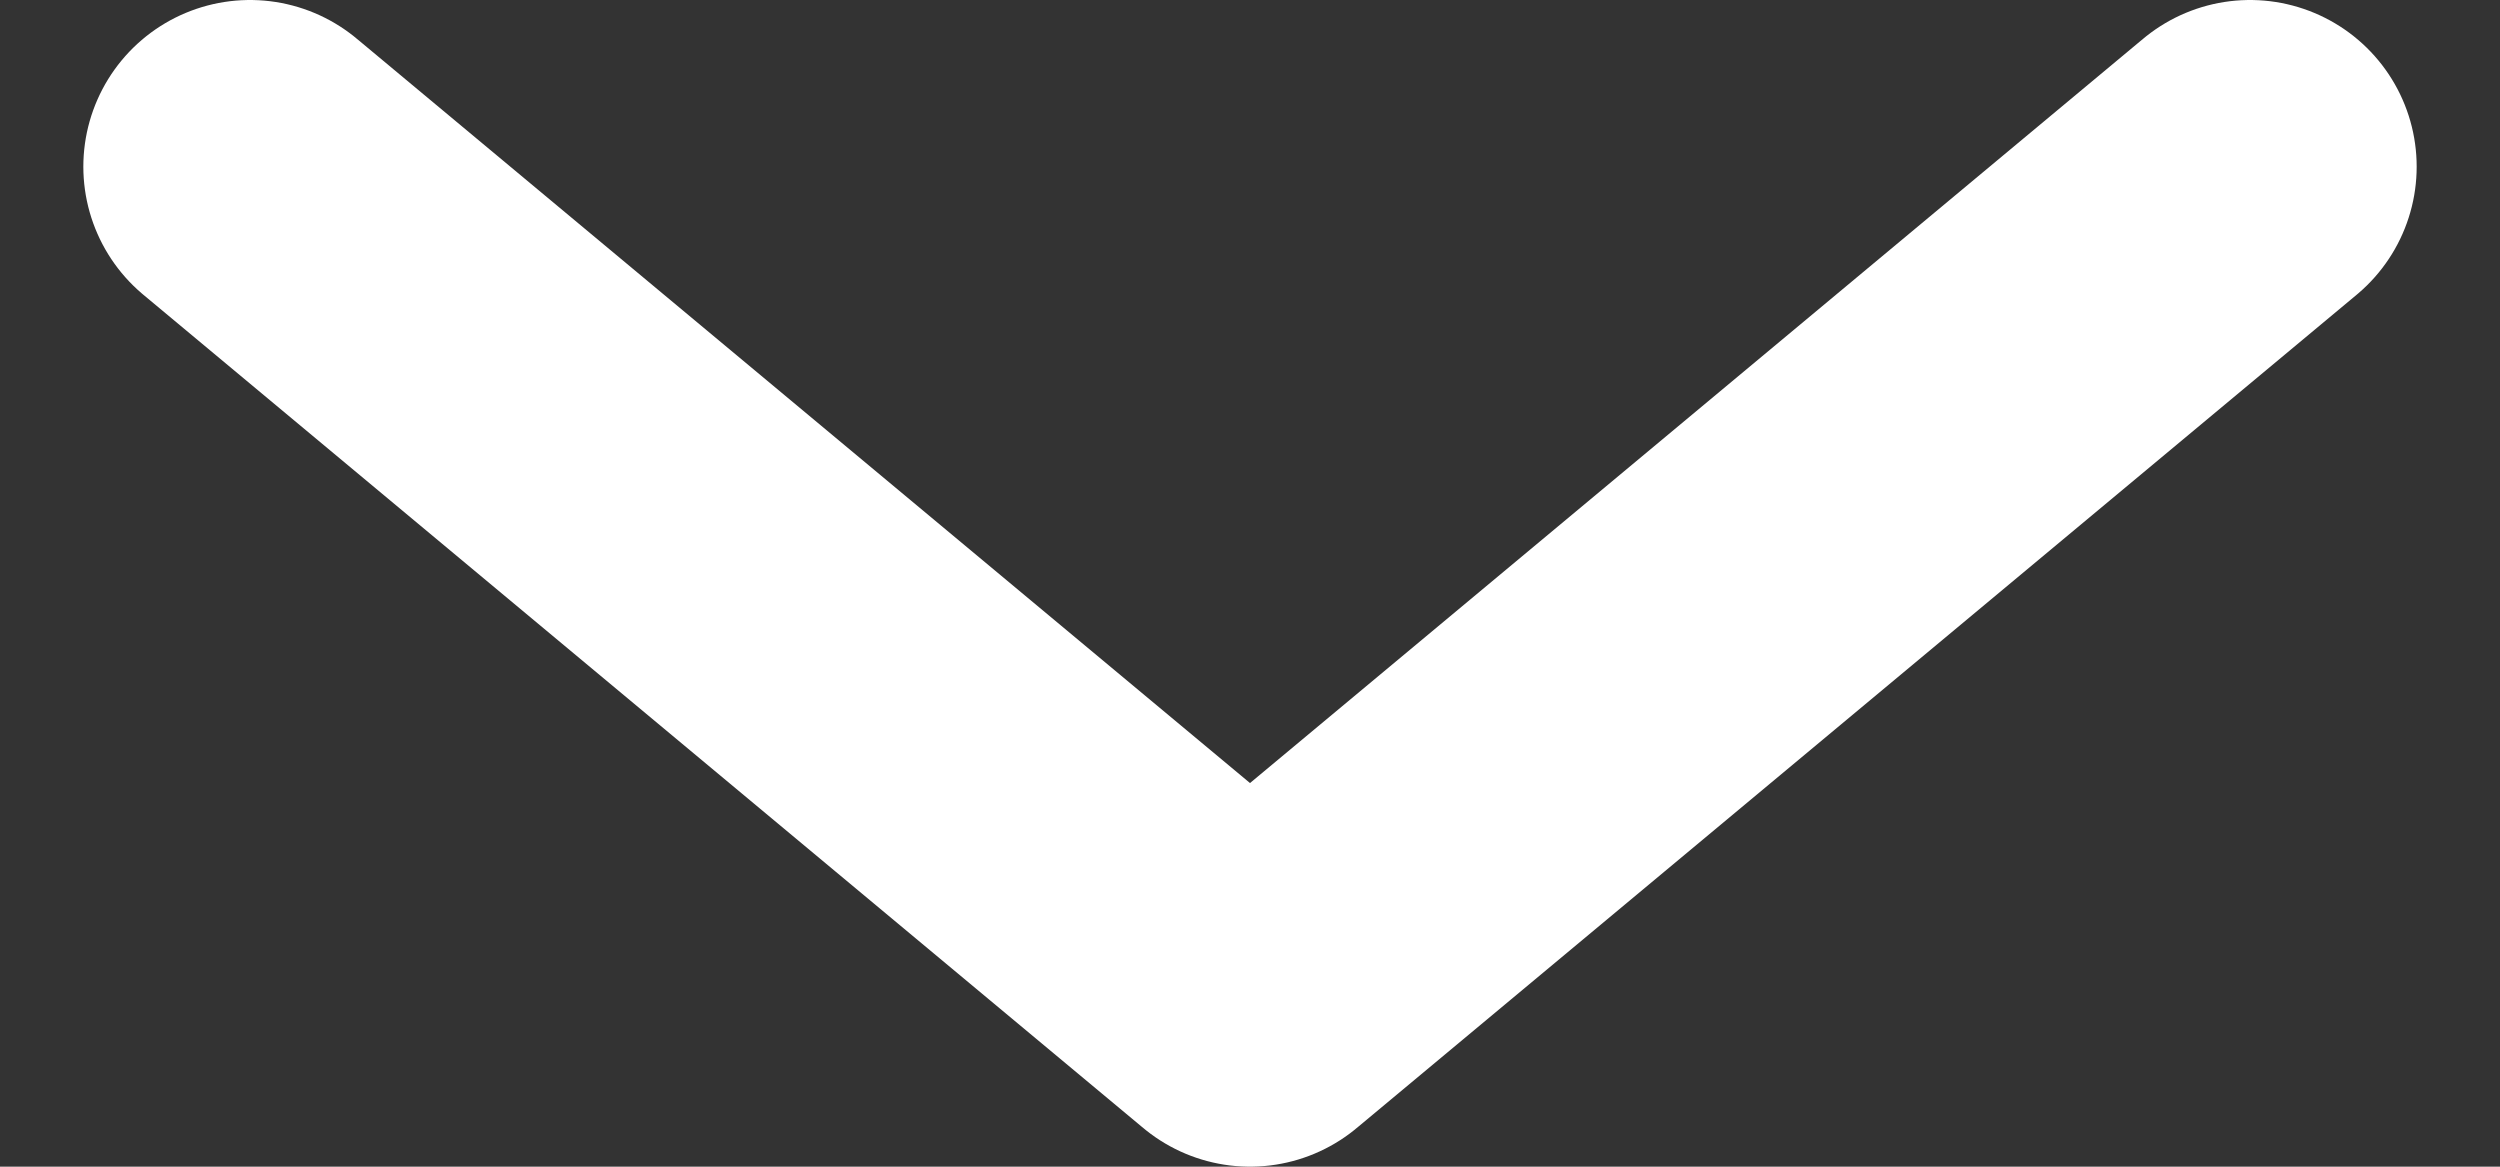 <svg width="15" height="7" viewBox="0 0 15 7" fill="none" xmlns="http://www.w3.org/2000/svg">
<rect x="0" y="0" width="15" height="7" fill="#333333" stroke="none"/>
<path d="M1.5 1L7.5 6L13.5 1" stroke="white" stroke-width="2" stroke-linecap="round" stroke-linejoin="round"/>
</svg>
